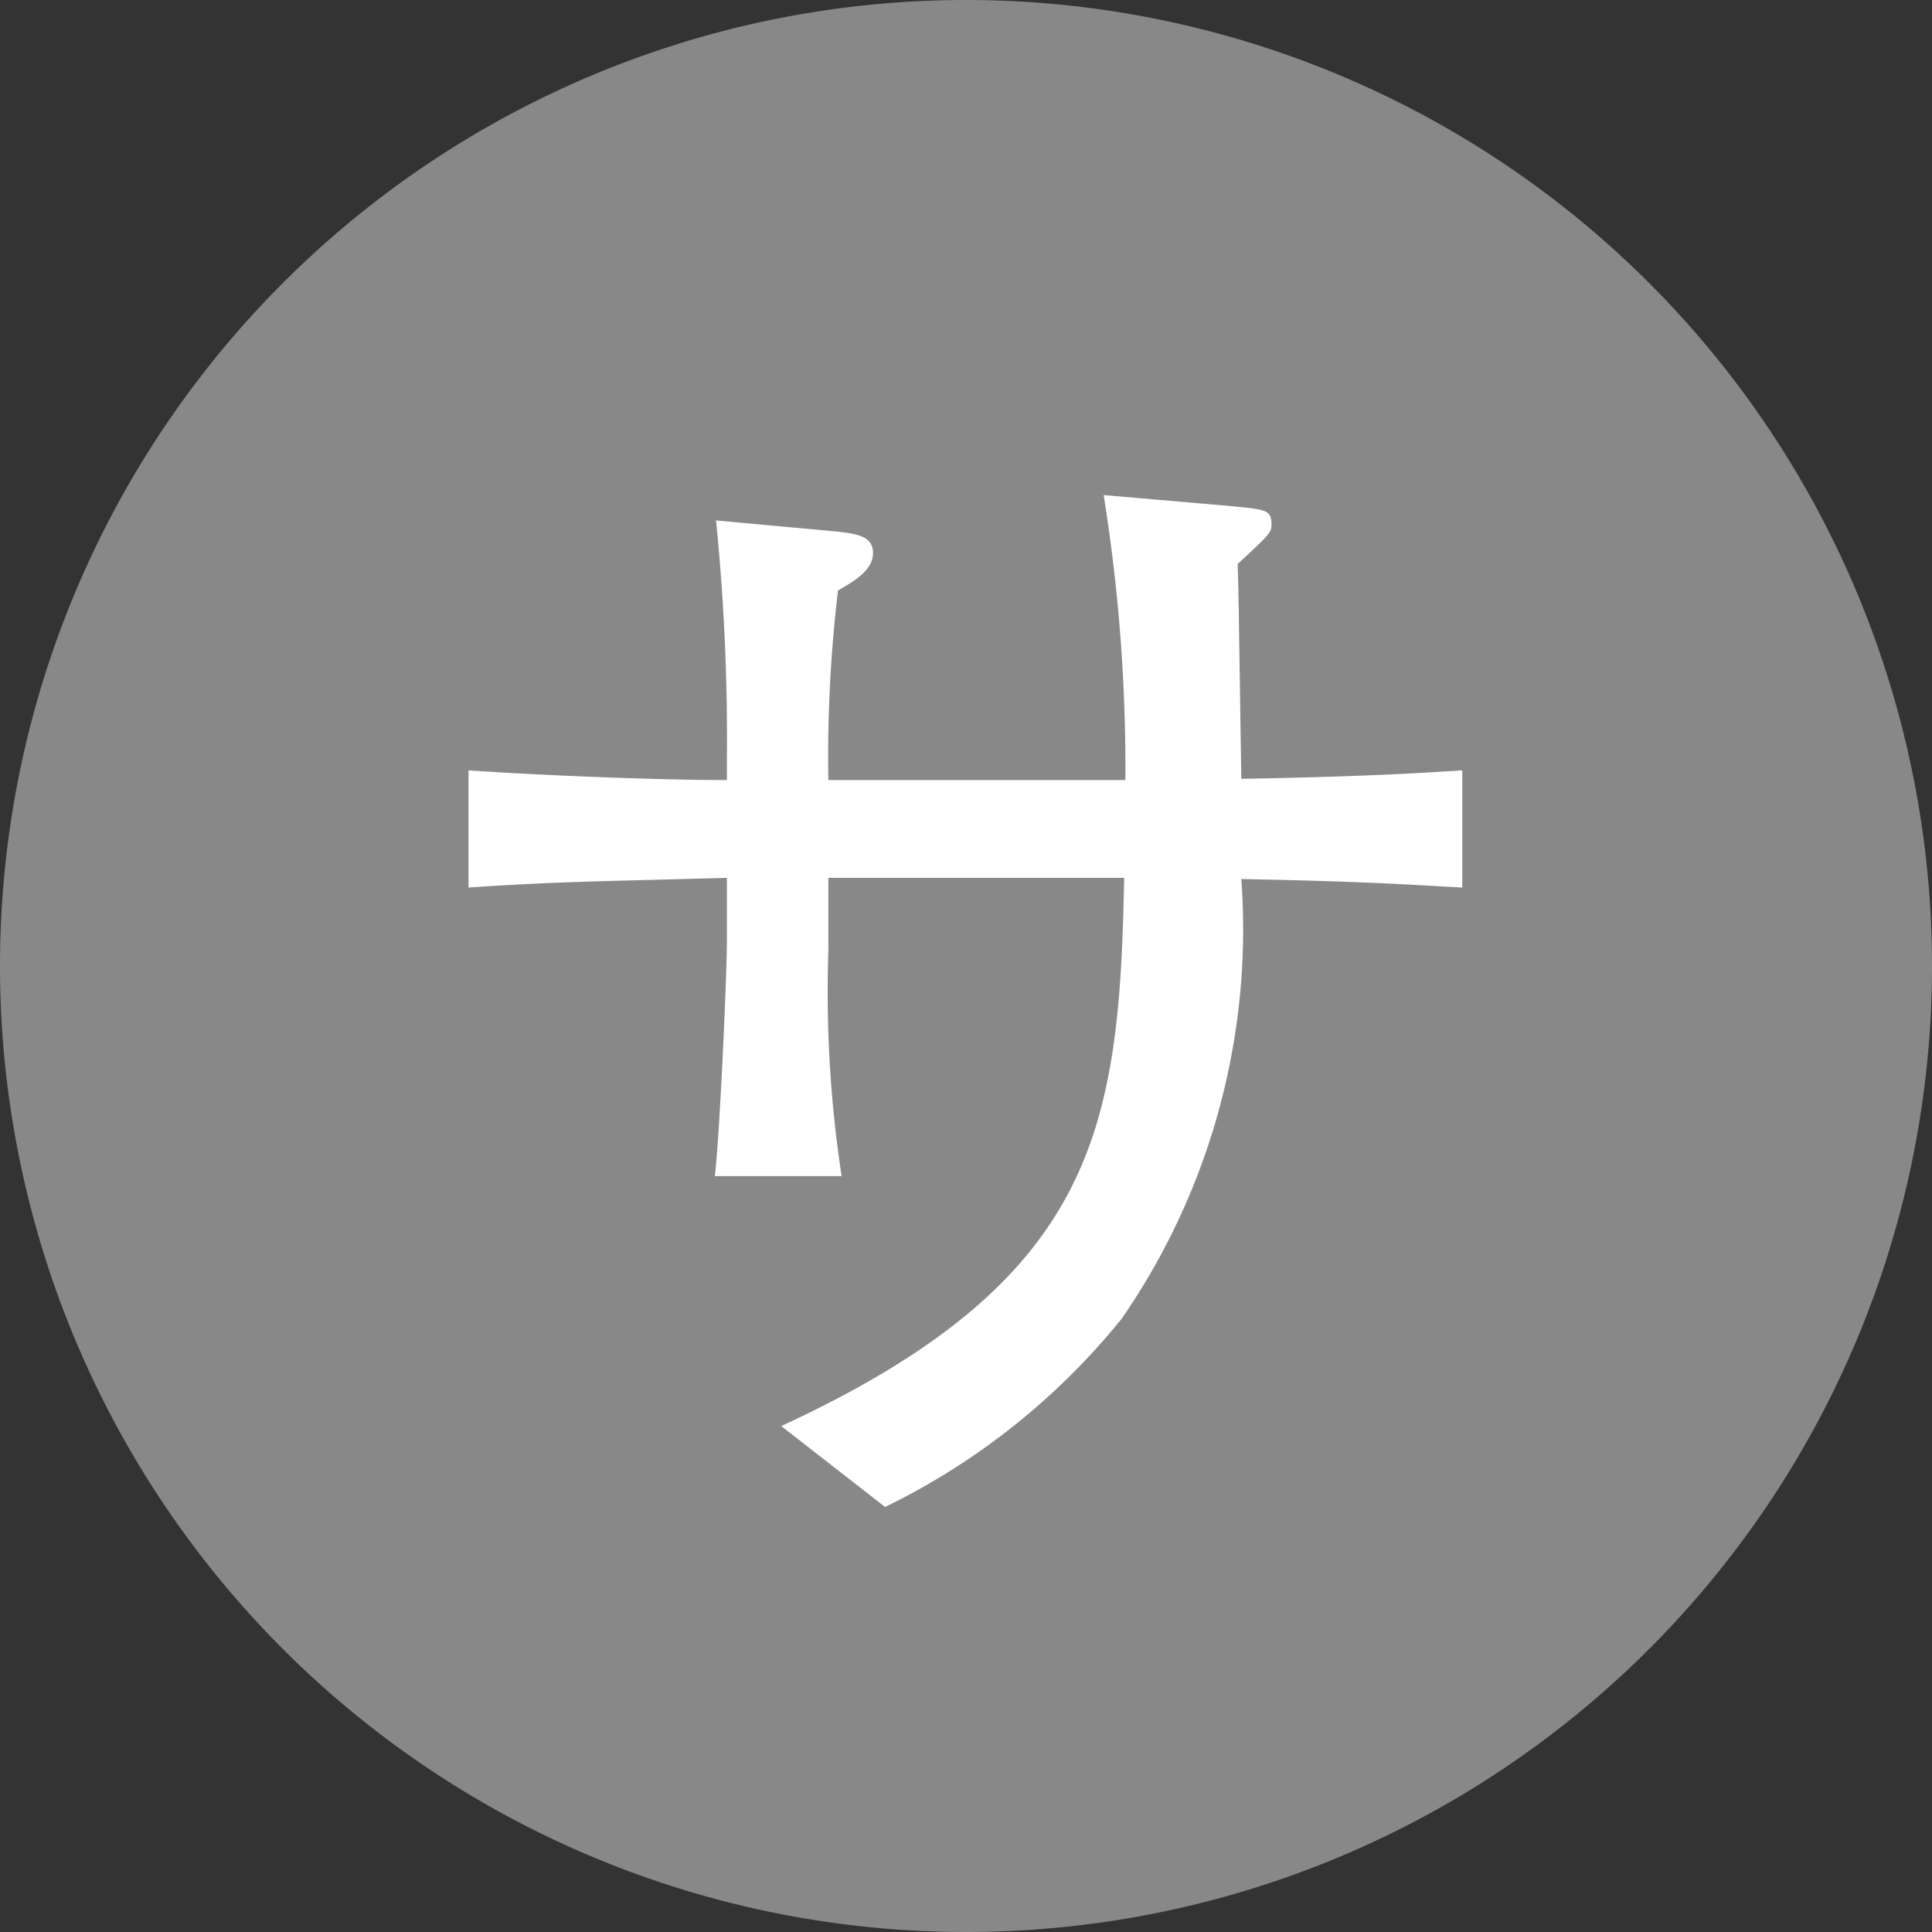<svg xmlns="http://www.w3.org/2000/svg" width="16" height="16" viewBox="0 0 16 16">
  <rect x="0" y="0" width="16" height="16" fill="#333333" stroke="none"/>
  <g id="グループ_1888" data-name="グループ 1888" transform="translate(6189 9967)">
    <path id="パス_1265" data-name="パス 1265" d="M8,0A8,8,0,1,1,0,8,8,8,0,0,1,8,0Z" transform="translate(-6189 -9967)" fill="#888"/>
    <path id="パス_1266" data-name="パス 1266" d="M4.11-4.65v-.97c-.33.02-.74.05-1.83.07-.02-1.28-.02-1.43-.03-1.78.25-.23.28-.26.28-.32,0-.13-.04-.13-.35-.16L1.14-7.9a14.263,14.263,0,0,1,.18,2.36H-1.14a11.7,11.7,0,0,1,.08-1.57c.14-.08.29-.17.29-.31s-.13-.16-.32-.18l-.98-.09a18.082,18.082,0,0,1,.09,1.96v.19c-.6,0-1.55-.04-2.14-.08v.97c.75-.05,1.06-.05,2.14-.08v.51c0,.3-.06,1.63-.1,1.96h1.05a10.112,10.112,0,0,1-.11-1.86v-.61H1.31C1.27-2.66,1.09-1.4-1.53-.19l.86.67A5.753,5.753,0,0,0,1.29-1.08a5.674,5.674,0,0,0,.99-3.64C3.35-4.7,3.72-4.67,4.11-4.65Z" transform="translate(-6181 -9955)" fill="#fff"/>
  </g>
</svg>
